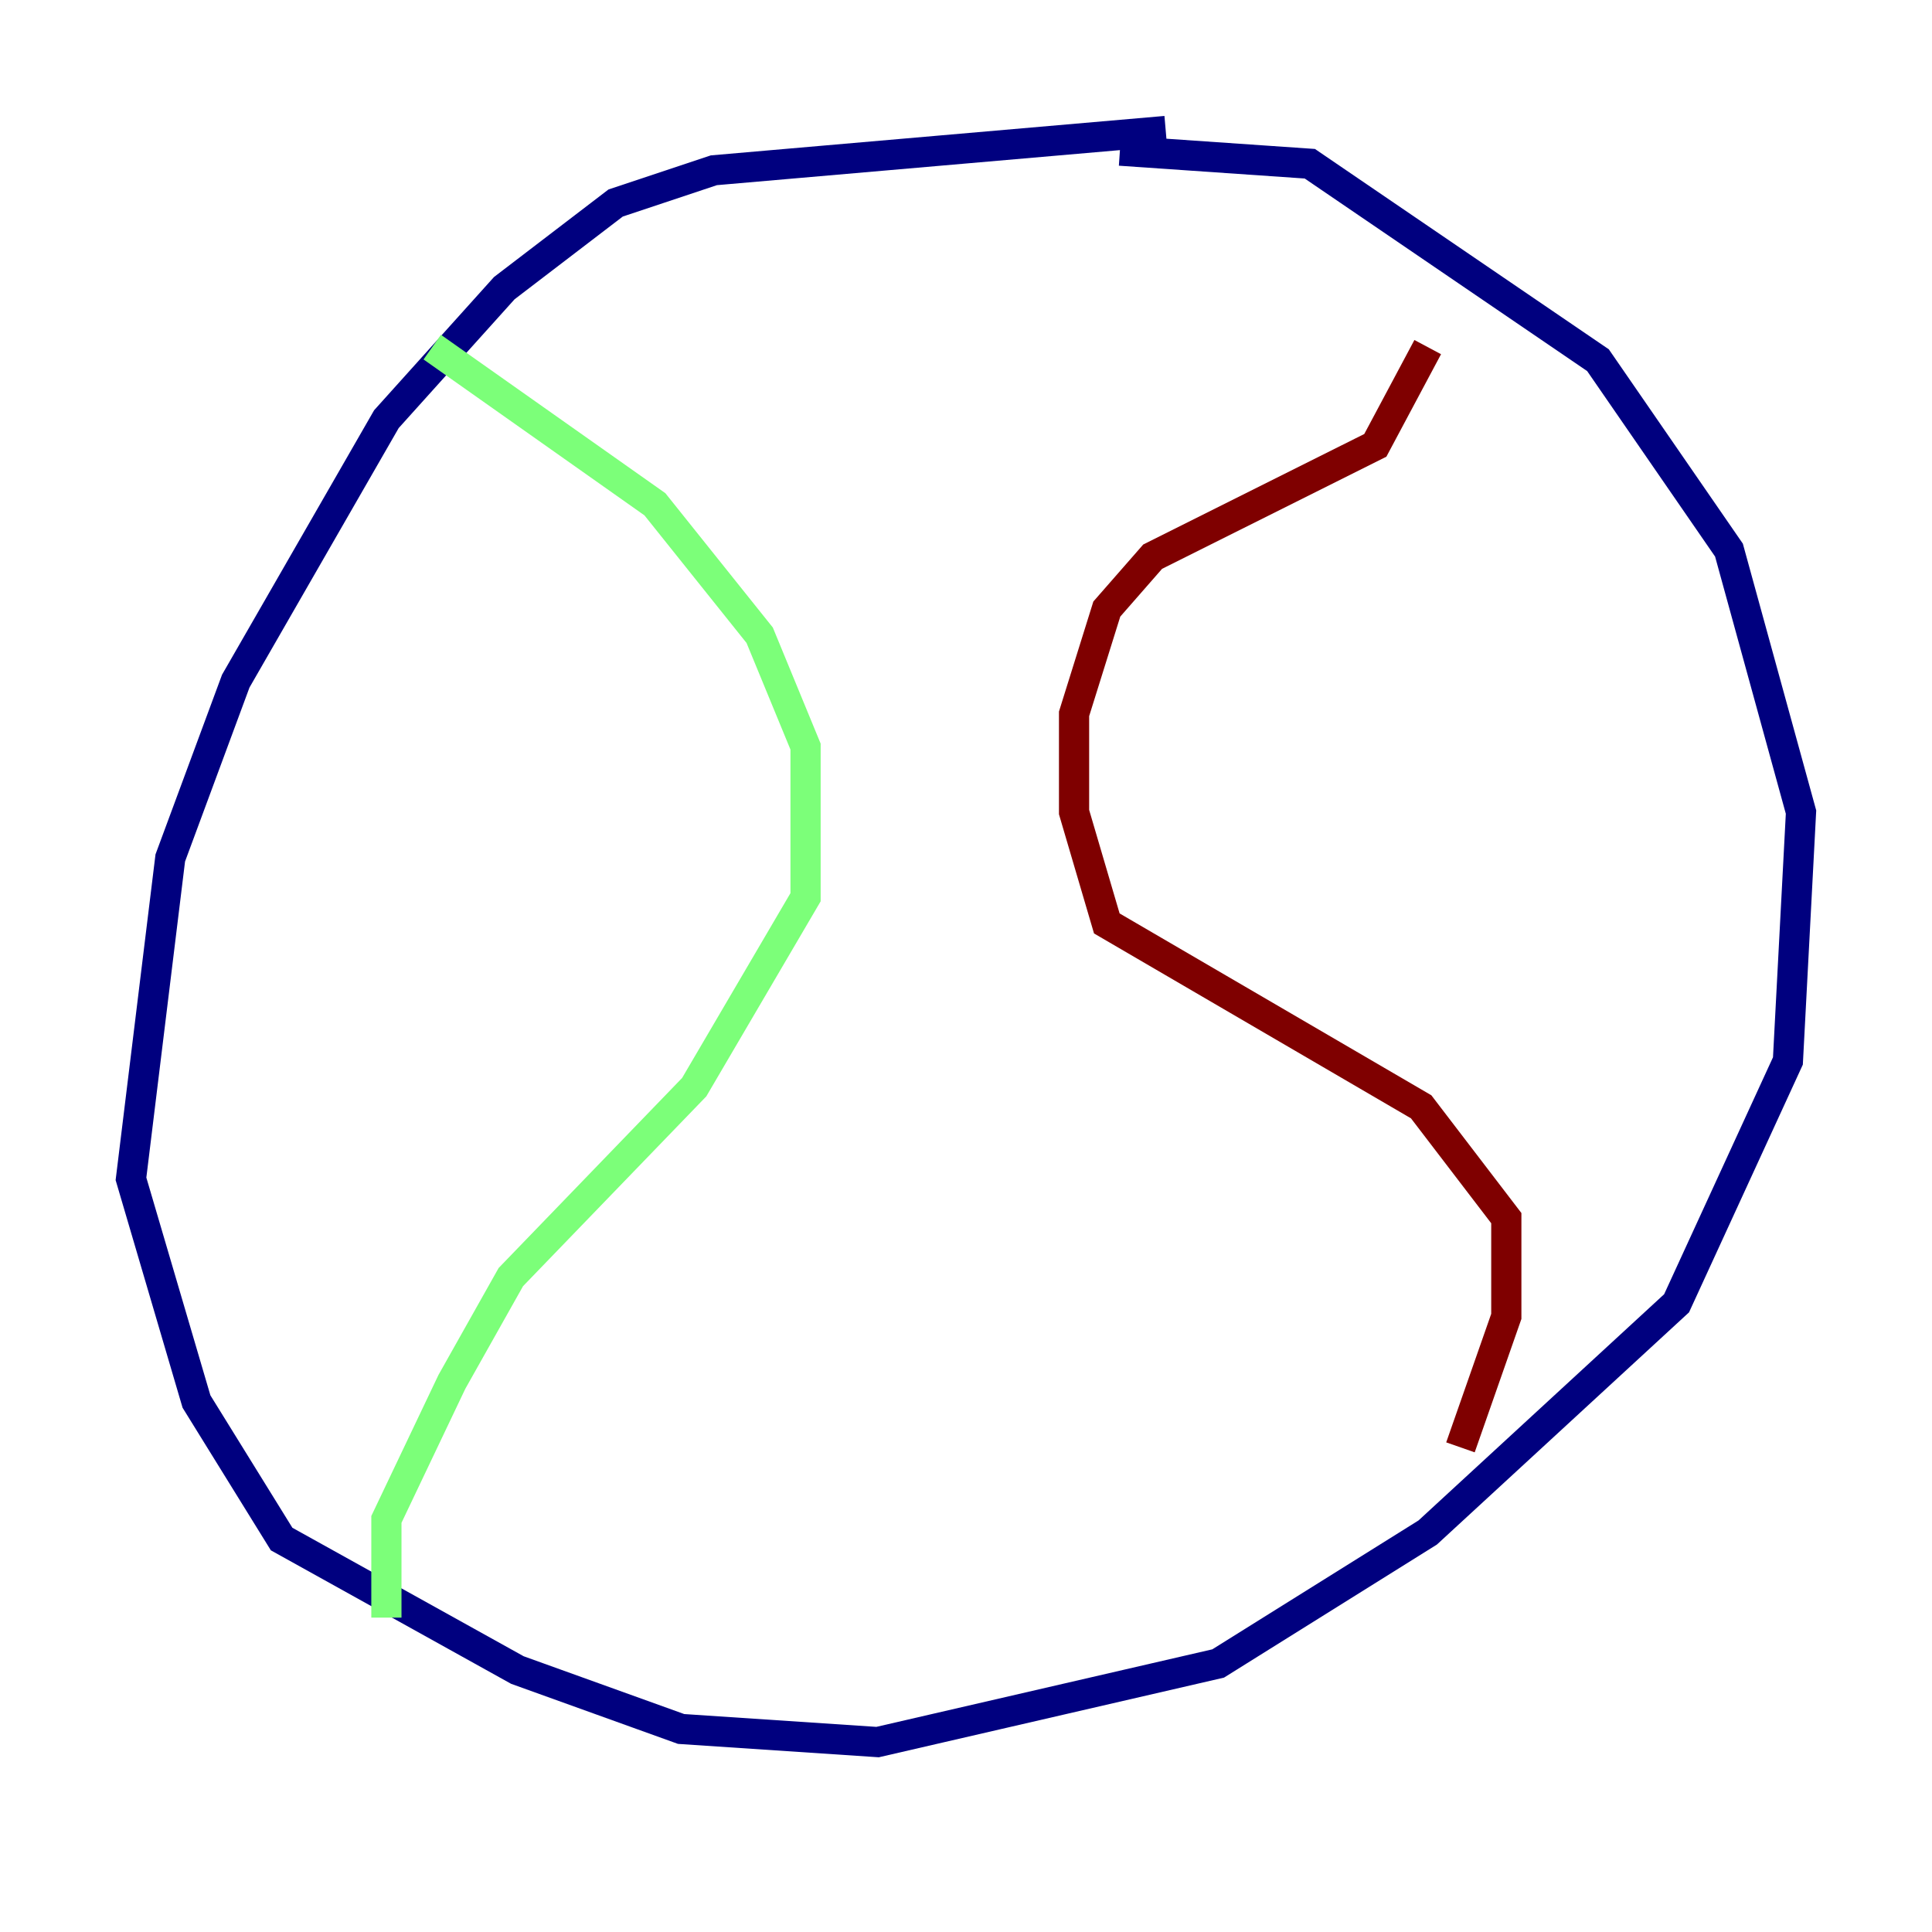 <?xml version="1.0" encoding="utf-8" ?>
<svg baseProfile="tiny" height="128" version="1.2" viewBox="0,0,128,128" width="128" xmlns="http://www.w3.org/2000/svg" xmlns:ev="http://www.w3.org/2001/xml-events" xmlns:xlink="http://www.w3.org/1999/xlink"><defs /><polyline fill="none" points="77.234,8.678 47.295,11.281 40.786,13.451 33.41,19.091 25.6,27.77 15.62,45.125 11.281,56.841 8.678,78.102 13.017,92.854 18.658,101.966 34.278,110.644 45.125,114.549 58.142,115.417 80.705,110.21 94.59,101.532 111.078,86.346 118.454,70.291 119.322,53.803 114.549,36.447 105.871,23.864 86.78,10.848 74.197,9.98" stroke="#00007f" stroke-width="2" /><polyline fill="none" points="28.637,22.997 43.39,33.41 50.332,42.088 53.37,49.464 53.37,59.444 45.993,72.027 33.844,84.61 29.939,91.552 25.6,100.664 25.6,107.173" stroke="#7cff79" stroke-width="2" /><polyline fill="none" points="96.759,95.891 99.797,87.214 99.797,80.705 94.156,73.329 73.329,61.18 71.159,53.803 71.159,47.295 73.329,40.352 76.366,36.881 91.119,29.505 94.59,22.997" stroke="#7f0000" stroke-width="2" /></svg>